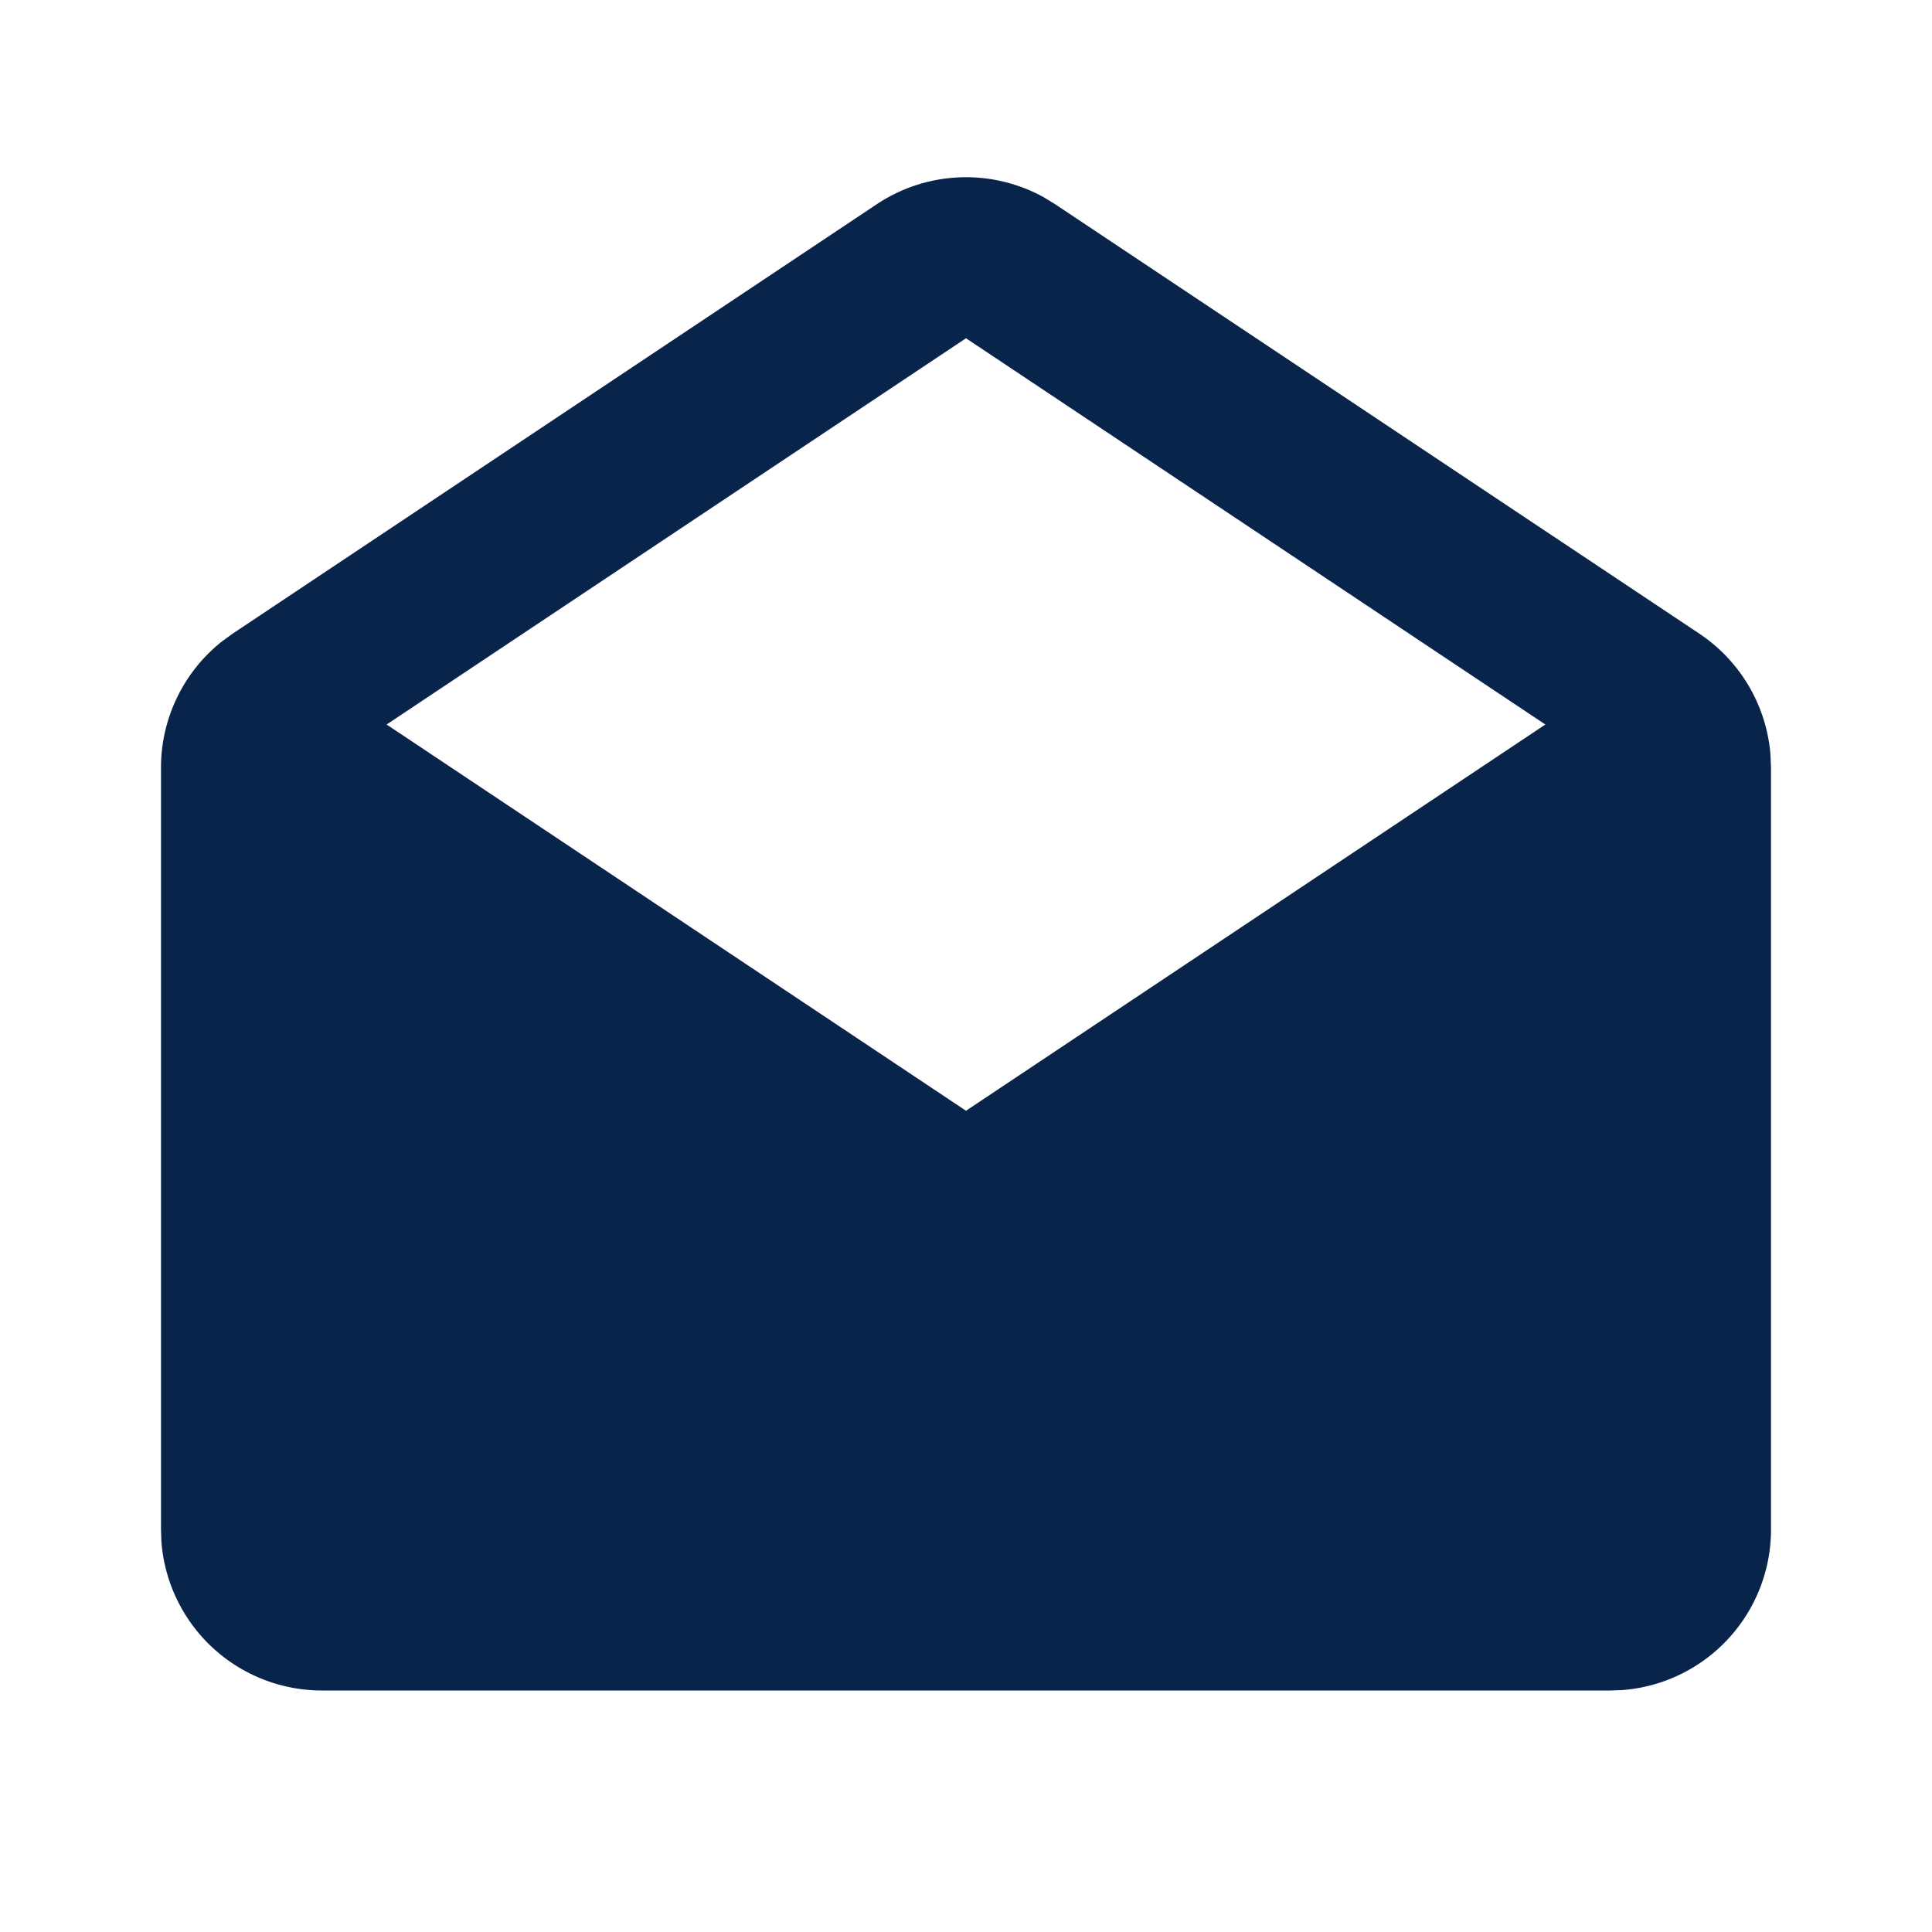<svg xmlns="http://www.w3.org/2000/svg" width="24" height="24"><g fill="none"><path fill="#09244B" d="M10.89 2.538a2 2 0 0 1 2.072-.09l.147.09 8 5.333a2 2 0 0 1 .884 1.498l.007.166V19a2 2 0 0 1-1.85 1.995L20 21H4a2 2 0 0 1-1.995-1.85L2 19V9.535a2 2 0 0 1 .756-1.566l.135-.098zM12 4.202 4.803 9 12 13.798 19.197 9z"/></g></svg>